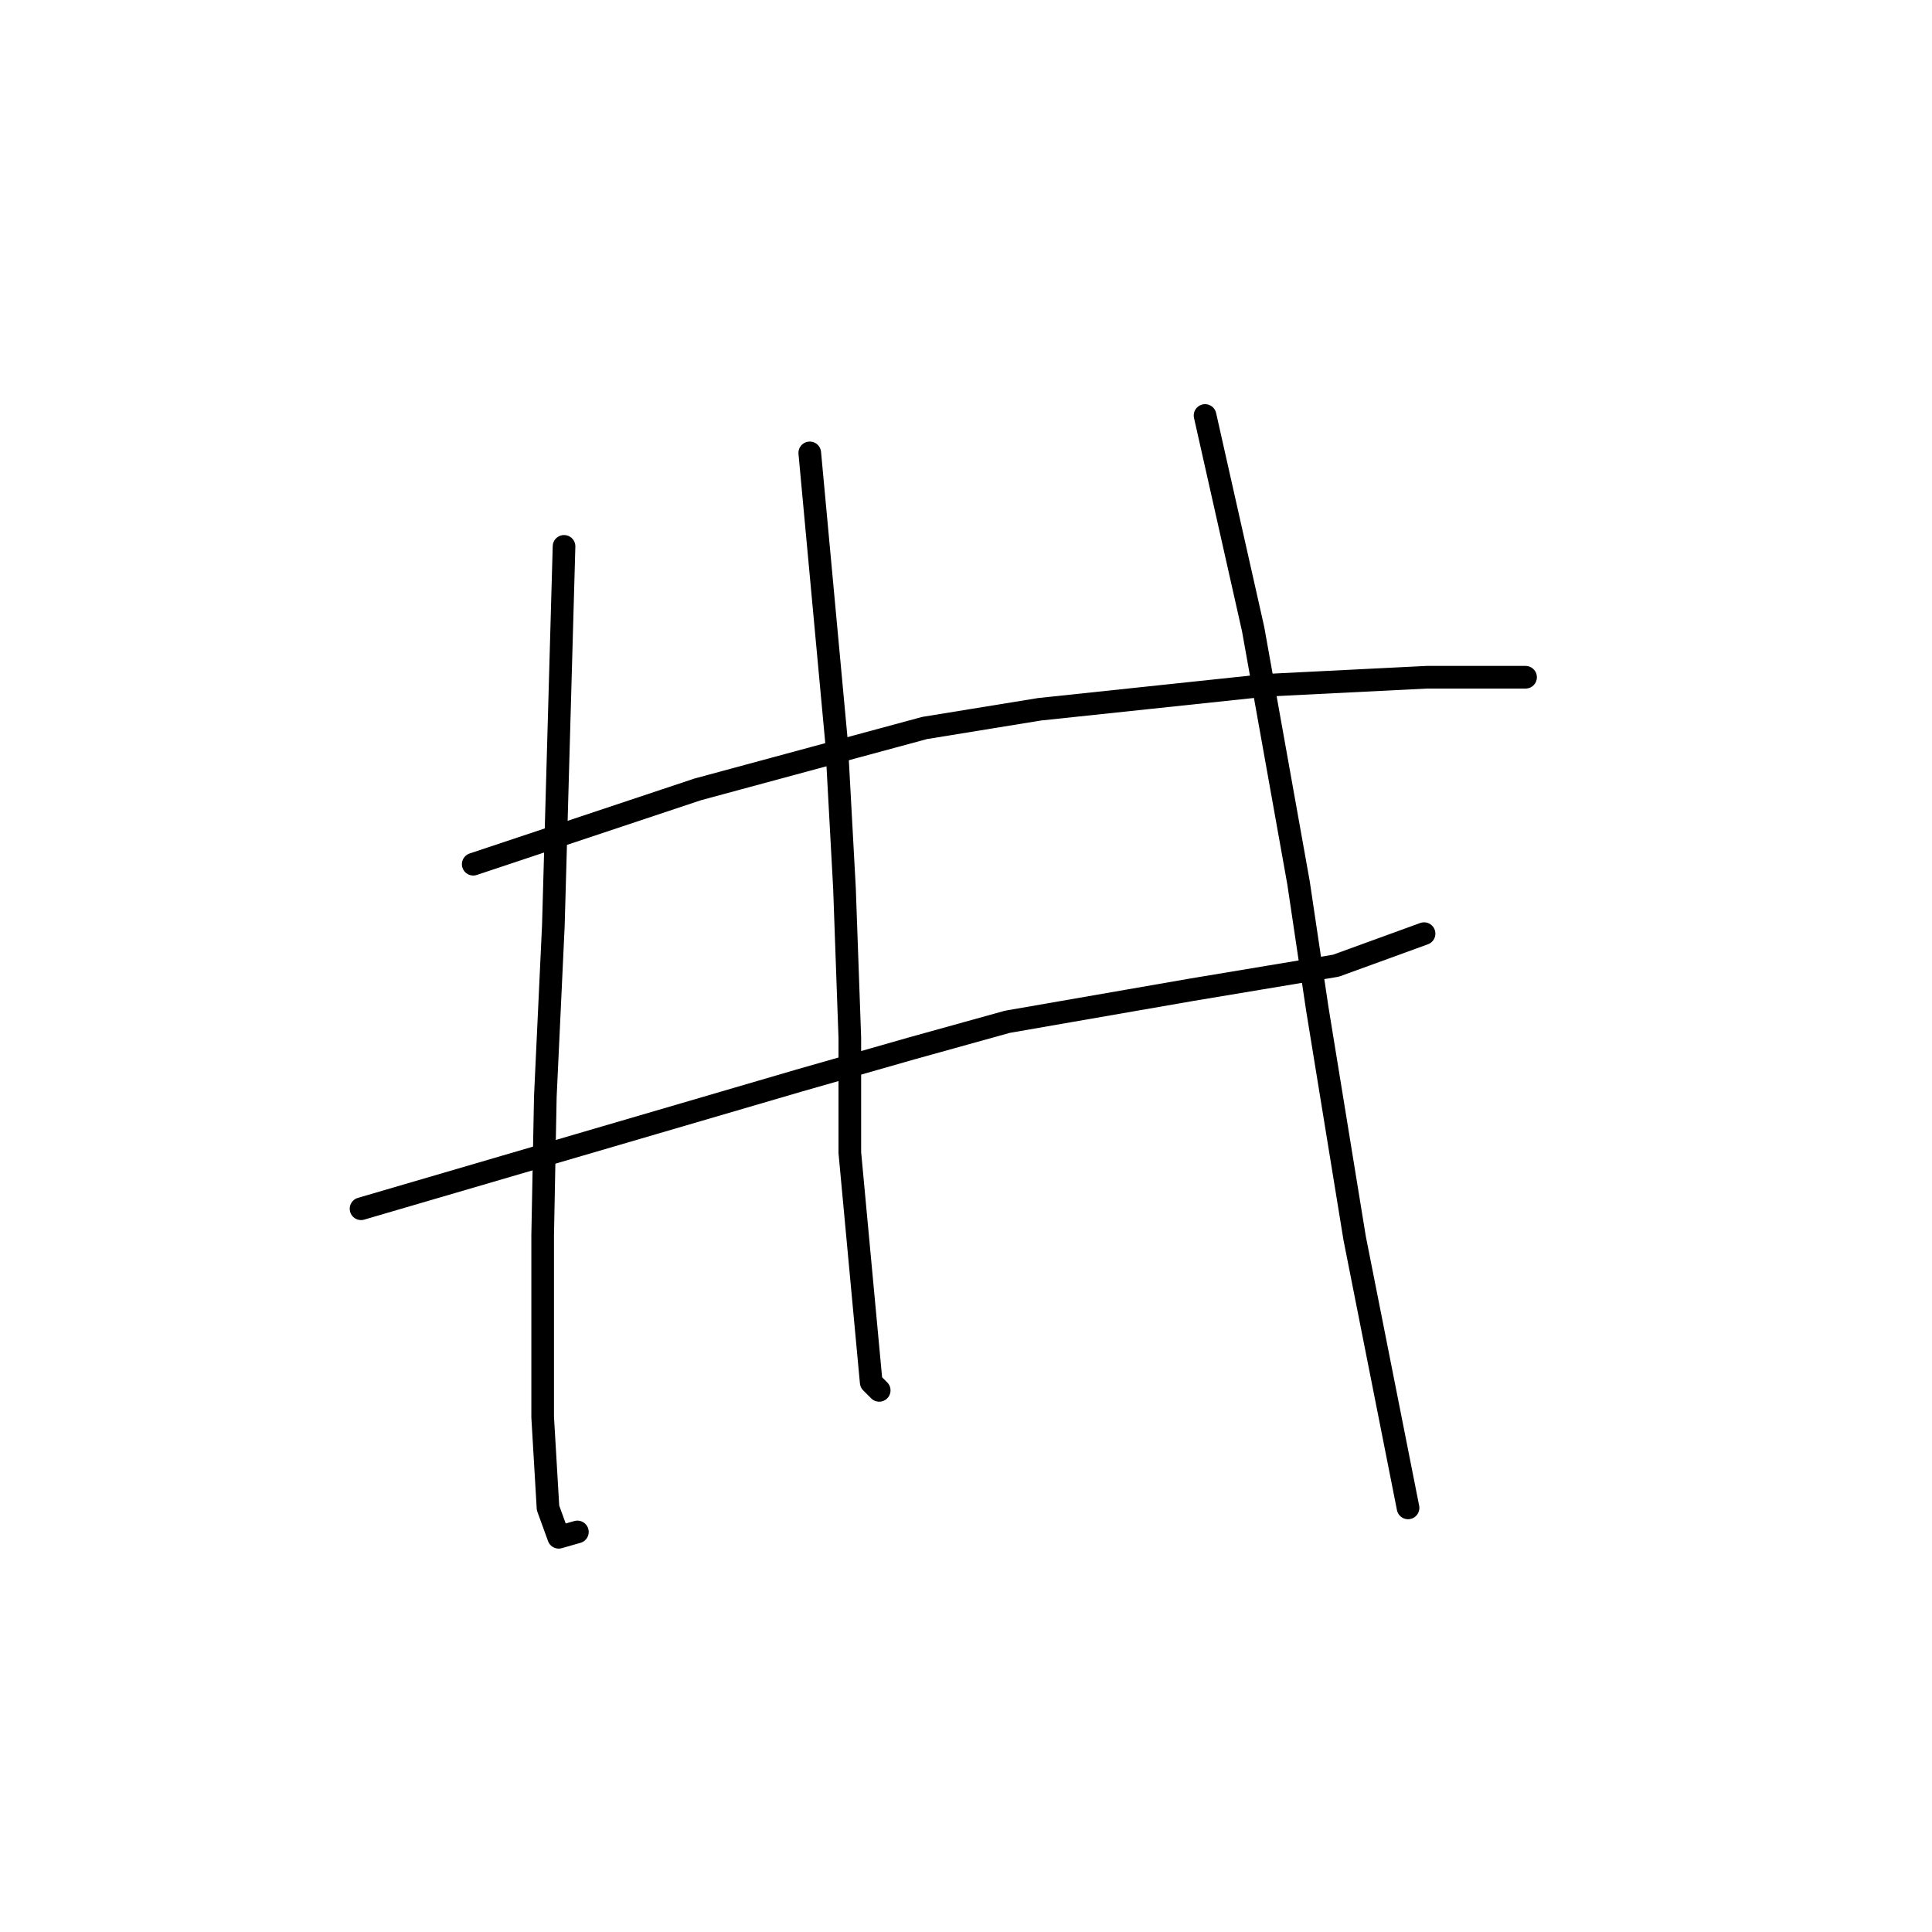 <?xml version="1.0" standalone="no"?>
    <svg width="256" height="256" xmlns="http://www.w3.org/2000/svg" version="1.1">
    <polyline stroke="black" stroke-width="3" stroke-linecap="round" fill="transparent" stroke-linejoin="round" points="62.705 114.512 77.569 109.557 92.433 104.602 122.516 96.462 137.734 93.985 167.817 90.8 189.051 89.738 199.315 89.738 202.146 89.738 201.792 89.738 201.792 89.738 " />
        <polyline stroke="black" stroke-width="3" stroke-linecap="round" fill="transparent" stroke-linejoin="round" points="47.84 160.166 76.861 151.672 105.882 143.179 120.746 138.932 133.487 135.392 157.907 131.146 177.018 127.96 188.697 123.713 188.697 123.713 " />
        <polyline stroke="black" stroke-width="3" stroke-linecap="round" fill="transparent" stroke-linejoin="round" points="74.738 72.396 74.03 97.524 73.322 122.652 72.26 145.302 71.906 163.705 71.906 187.771 72.614 199.804 74.03 203.698 76.507 202.99 76.507 202.99 " />
        <polyline stroke="black" stroke-width="3" stroke-linecap="round" fill="transparent" stroke-linejoin="round" points="107.298 60.009 109.067 79.12 110.837 98.232 111.898 117.697 112.606 137.516 112.606 152.734 115.438 183.171 116.499 184.232 116.499 184.232 " />
        <polyline stroke="black" stroke-width="3" stroke-linecap="round" fill="transparent" stroke-linejoin="round" points="159.677 55.054 162.862 69.211 166.047 83.367 172.063 116.989 174.541 133.623 179.496 164.059 186.574 199.804 186.574 199.804 " />
        </svg>